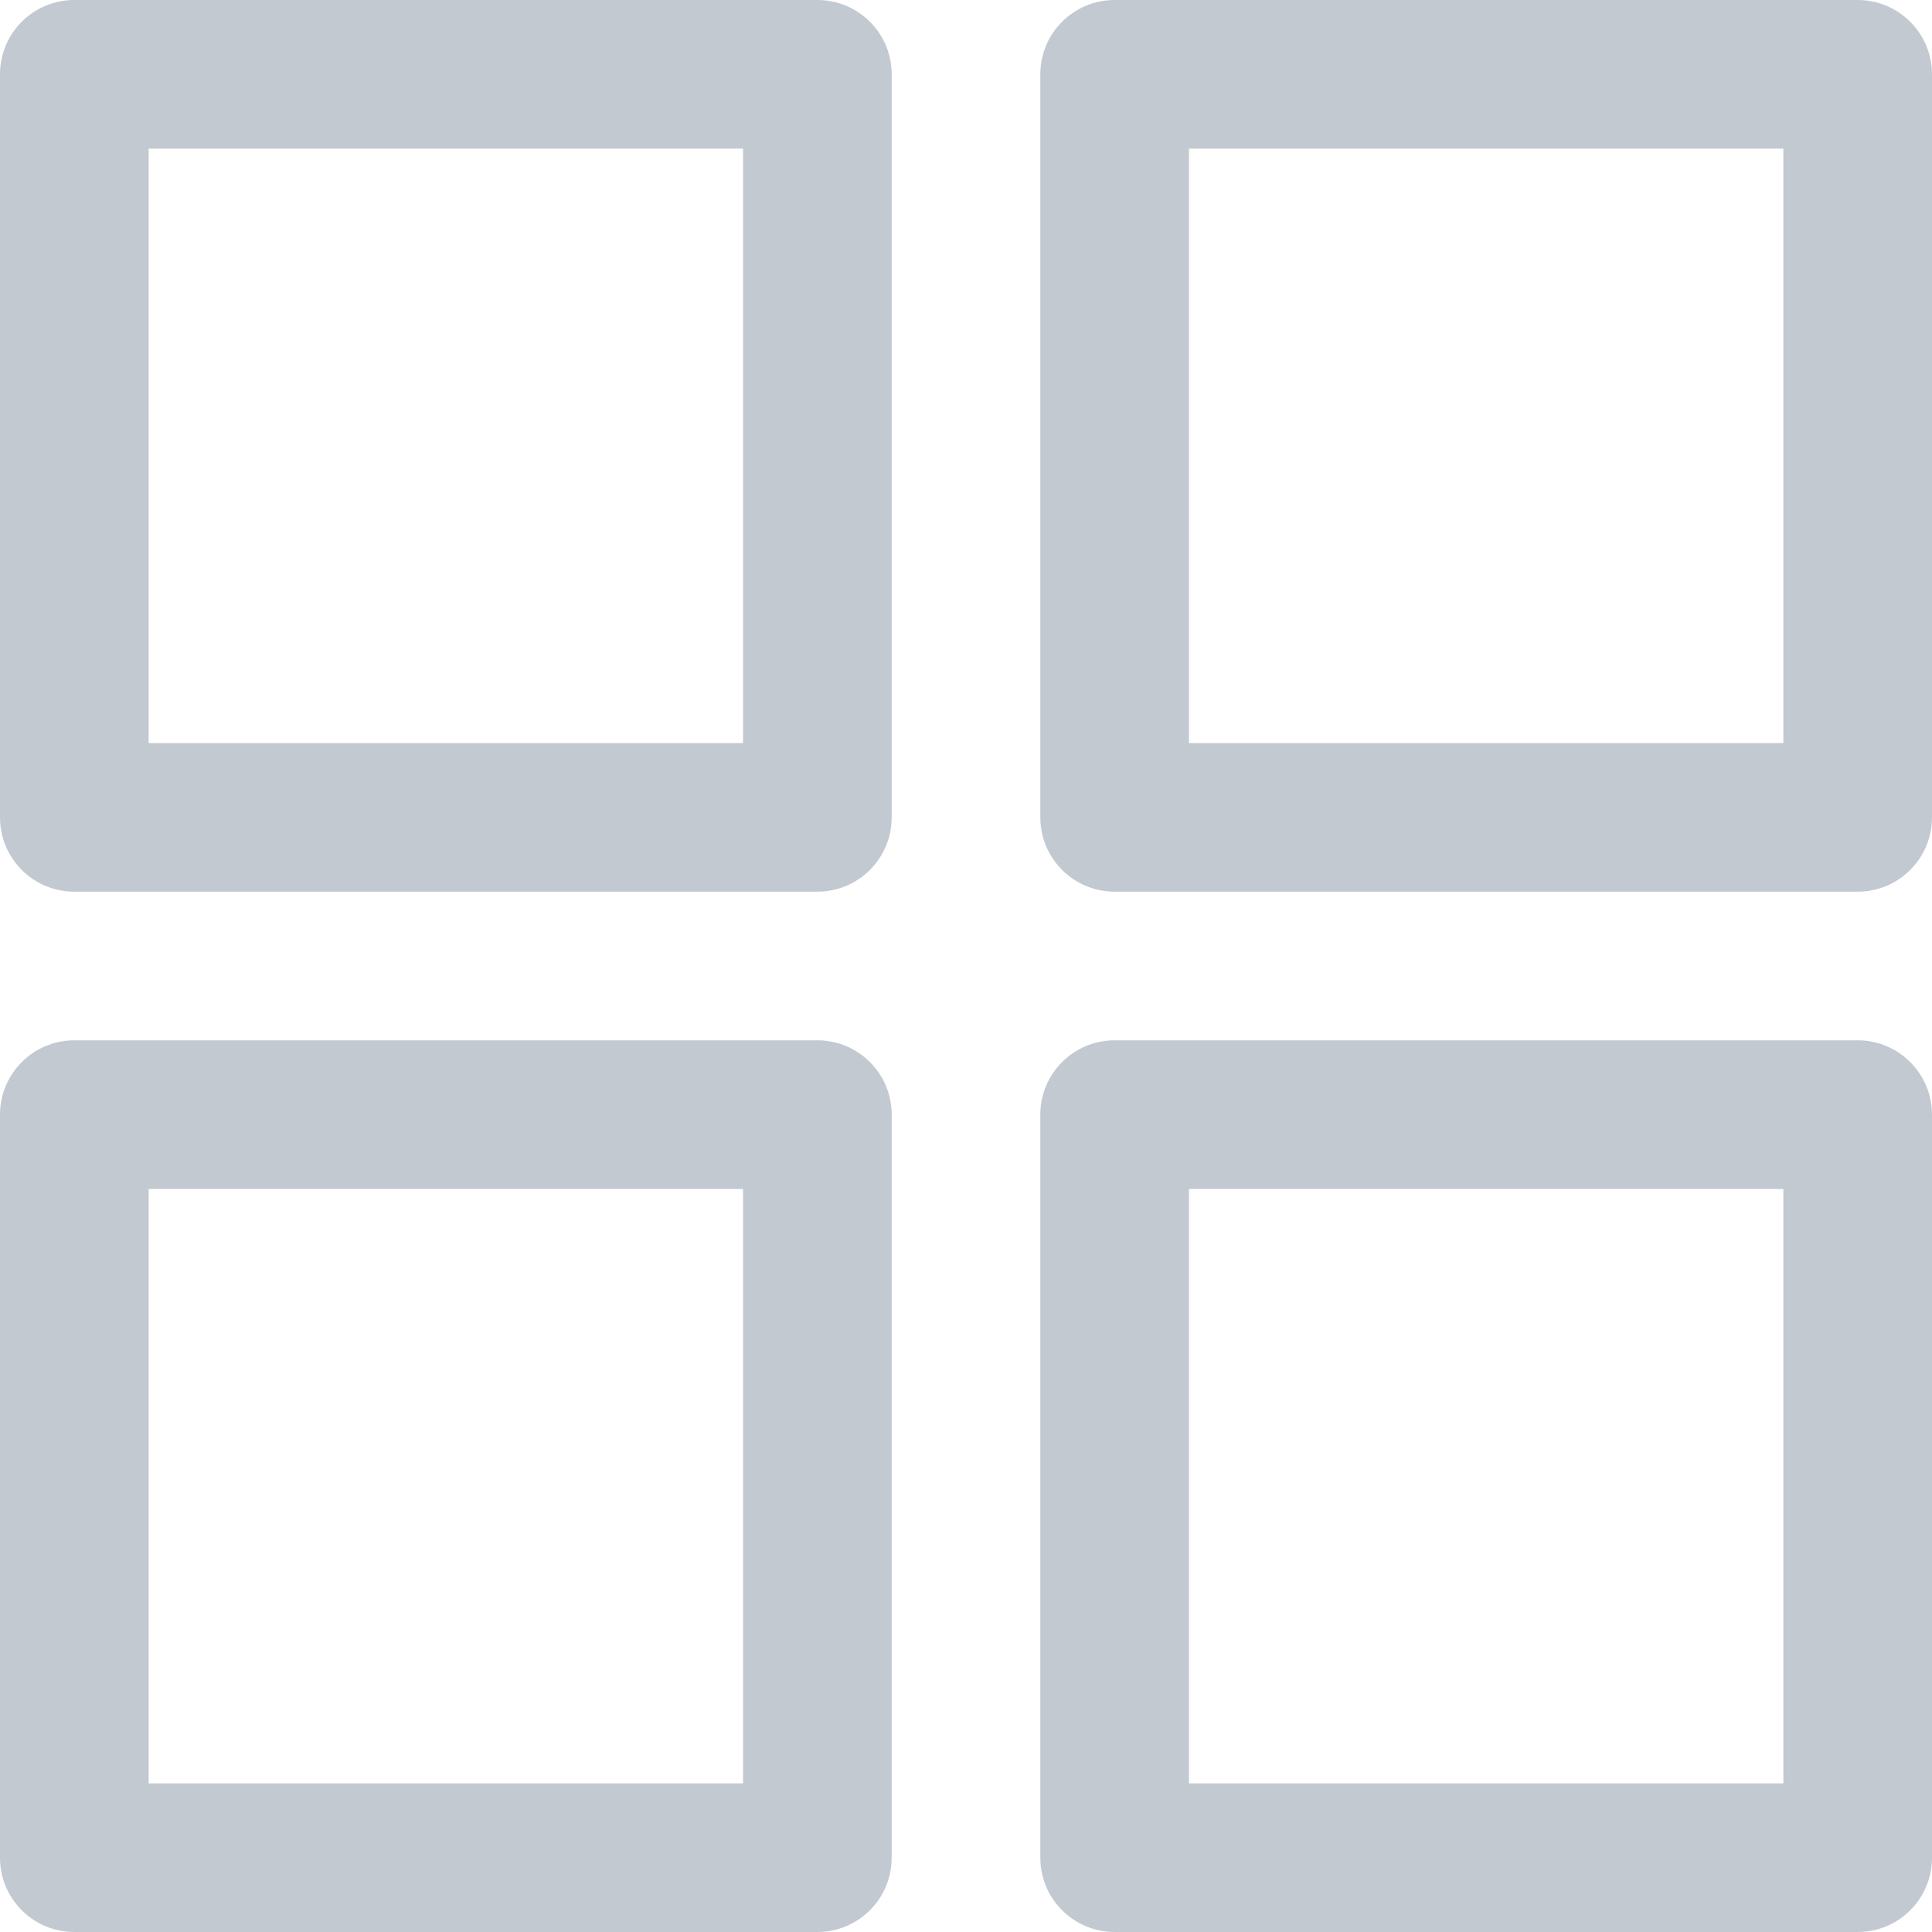<svg width="15" height="15" viewBox="0 0 15 15" fill="none" xmlns="http://www.w3.org/2000/svg">
<g clip-path="url(#clip0_753:3903)">
<path d="M6.346 0H0.577C0.258 0 0 0.258 0 0.577V6.346C0 6.665 0.258 6.923 0.577 6.923H6.346C6.665 6.923 6.923 6.665 6.923 6.346V0.577C6.923 0.258 6.665 0 6.346 0ZM5.769 5.769H1.154V1.154H5.769V5.769H5.769Z" fill="#C3C9D0"/>
<path d="M14.423 0H8.654C8.335 0 8.077 0.258 8.077 0.577V6.346C8.077 6.665 8.335 6.923 8.654 6.923H14.423C14.742 6.923 15 6.665 15 6.346V0.577C15 0.258 14.741 0 14.423 0ZM13.846 5.769H9.231V1.154H13.846V5.769Z" fill="#C3C9D0"/>
<path d="M6.346 8.077H0.577C0.258 8.077 0 8.335 0 8.654V14.423C0 14.742 0.258 15 0.577 15H6.346C6.665 15 6.923 14.742 6.923 14.423V8.654C6.923 8.335 6.665 8.077 6.346 8.077ZM5.769 13.846H1.154V9.231H5.769V13.846H5.769Z" fill="#C3C9D0"/>
<path d="M14.423 8.077H8.654C8.335 8.077 8.077 8.335 8.077 8.654V14.423C8.077 14.742 8.335 15 8.654 15H14.423C14.742 15 15 14.742 15 14.423V8.654C15 8.335 14.741 8.077 14.423 8.077ZM13.846 13.846H9.231V9.231H13.846V13.846Z" fill="#C3C9D0"/>
</g>
<defs>
<clipPath id="clip0_753:3903">
<rect width="15" height="15" fill="white"/>
</clipPath>
</defs>
</svg>
